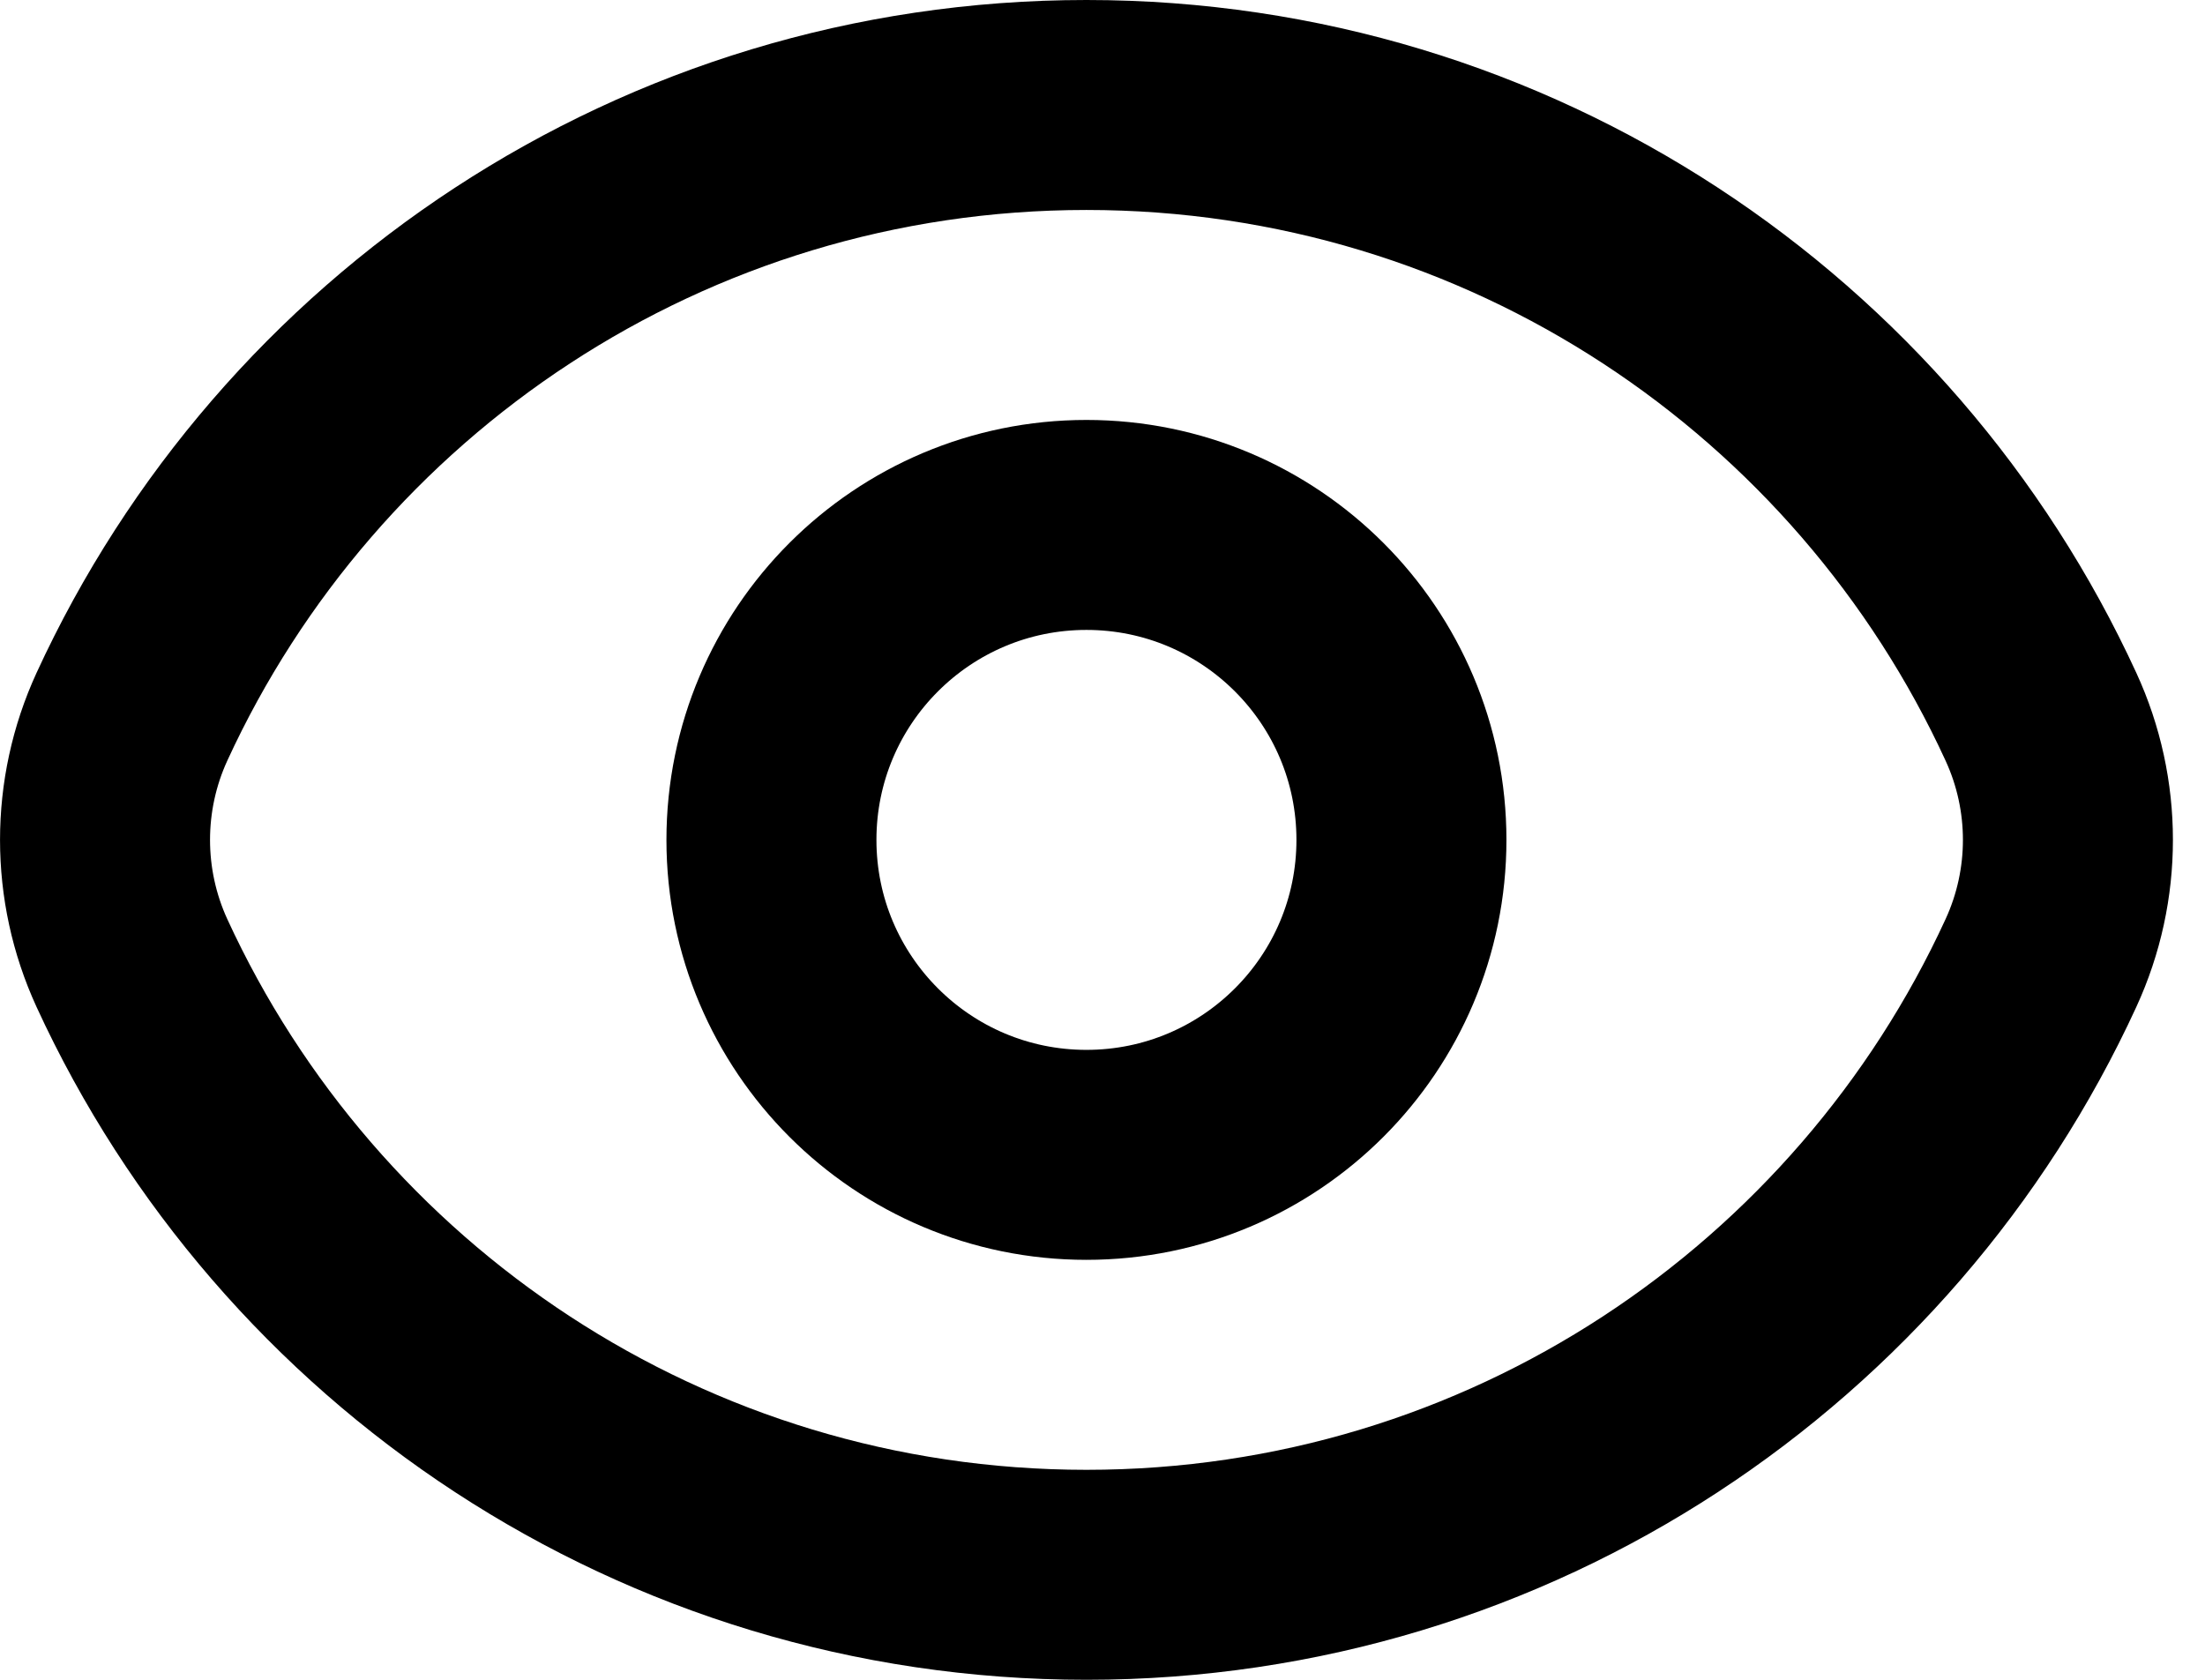 <svg width="21" height="16" viewBox="0 0 21 16" fill="none" xmlns="http://www.w3.org/2000/svg">
<path d="M1.256 9.172C0.915 8.429 0.915 7.571 1.256 6.828C2.837 3.388 6.313 1 10.347 1C14.381 1 17.857 3.388 19.438 6.828C19.78 7.571 19.78 8.429 19.438 9.172C17.857 12.612 14.381 15 10.347 15C6.313 15 2.837 12.612 1.256 9.172Z" stroke="black" stroke-width="2"/>
<path d="M13.347 8C13.347 9.657 12.004 11 10.347 11C8.69 11 7.347 9.657 7.347 8C7.347 6.343 8.69 5 10.347 5C12.004 5 13.347 6.343 13.347 8Z" stroke="black" stroke-width="2"/>
</svg>
